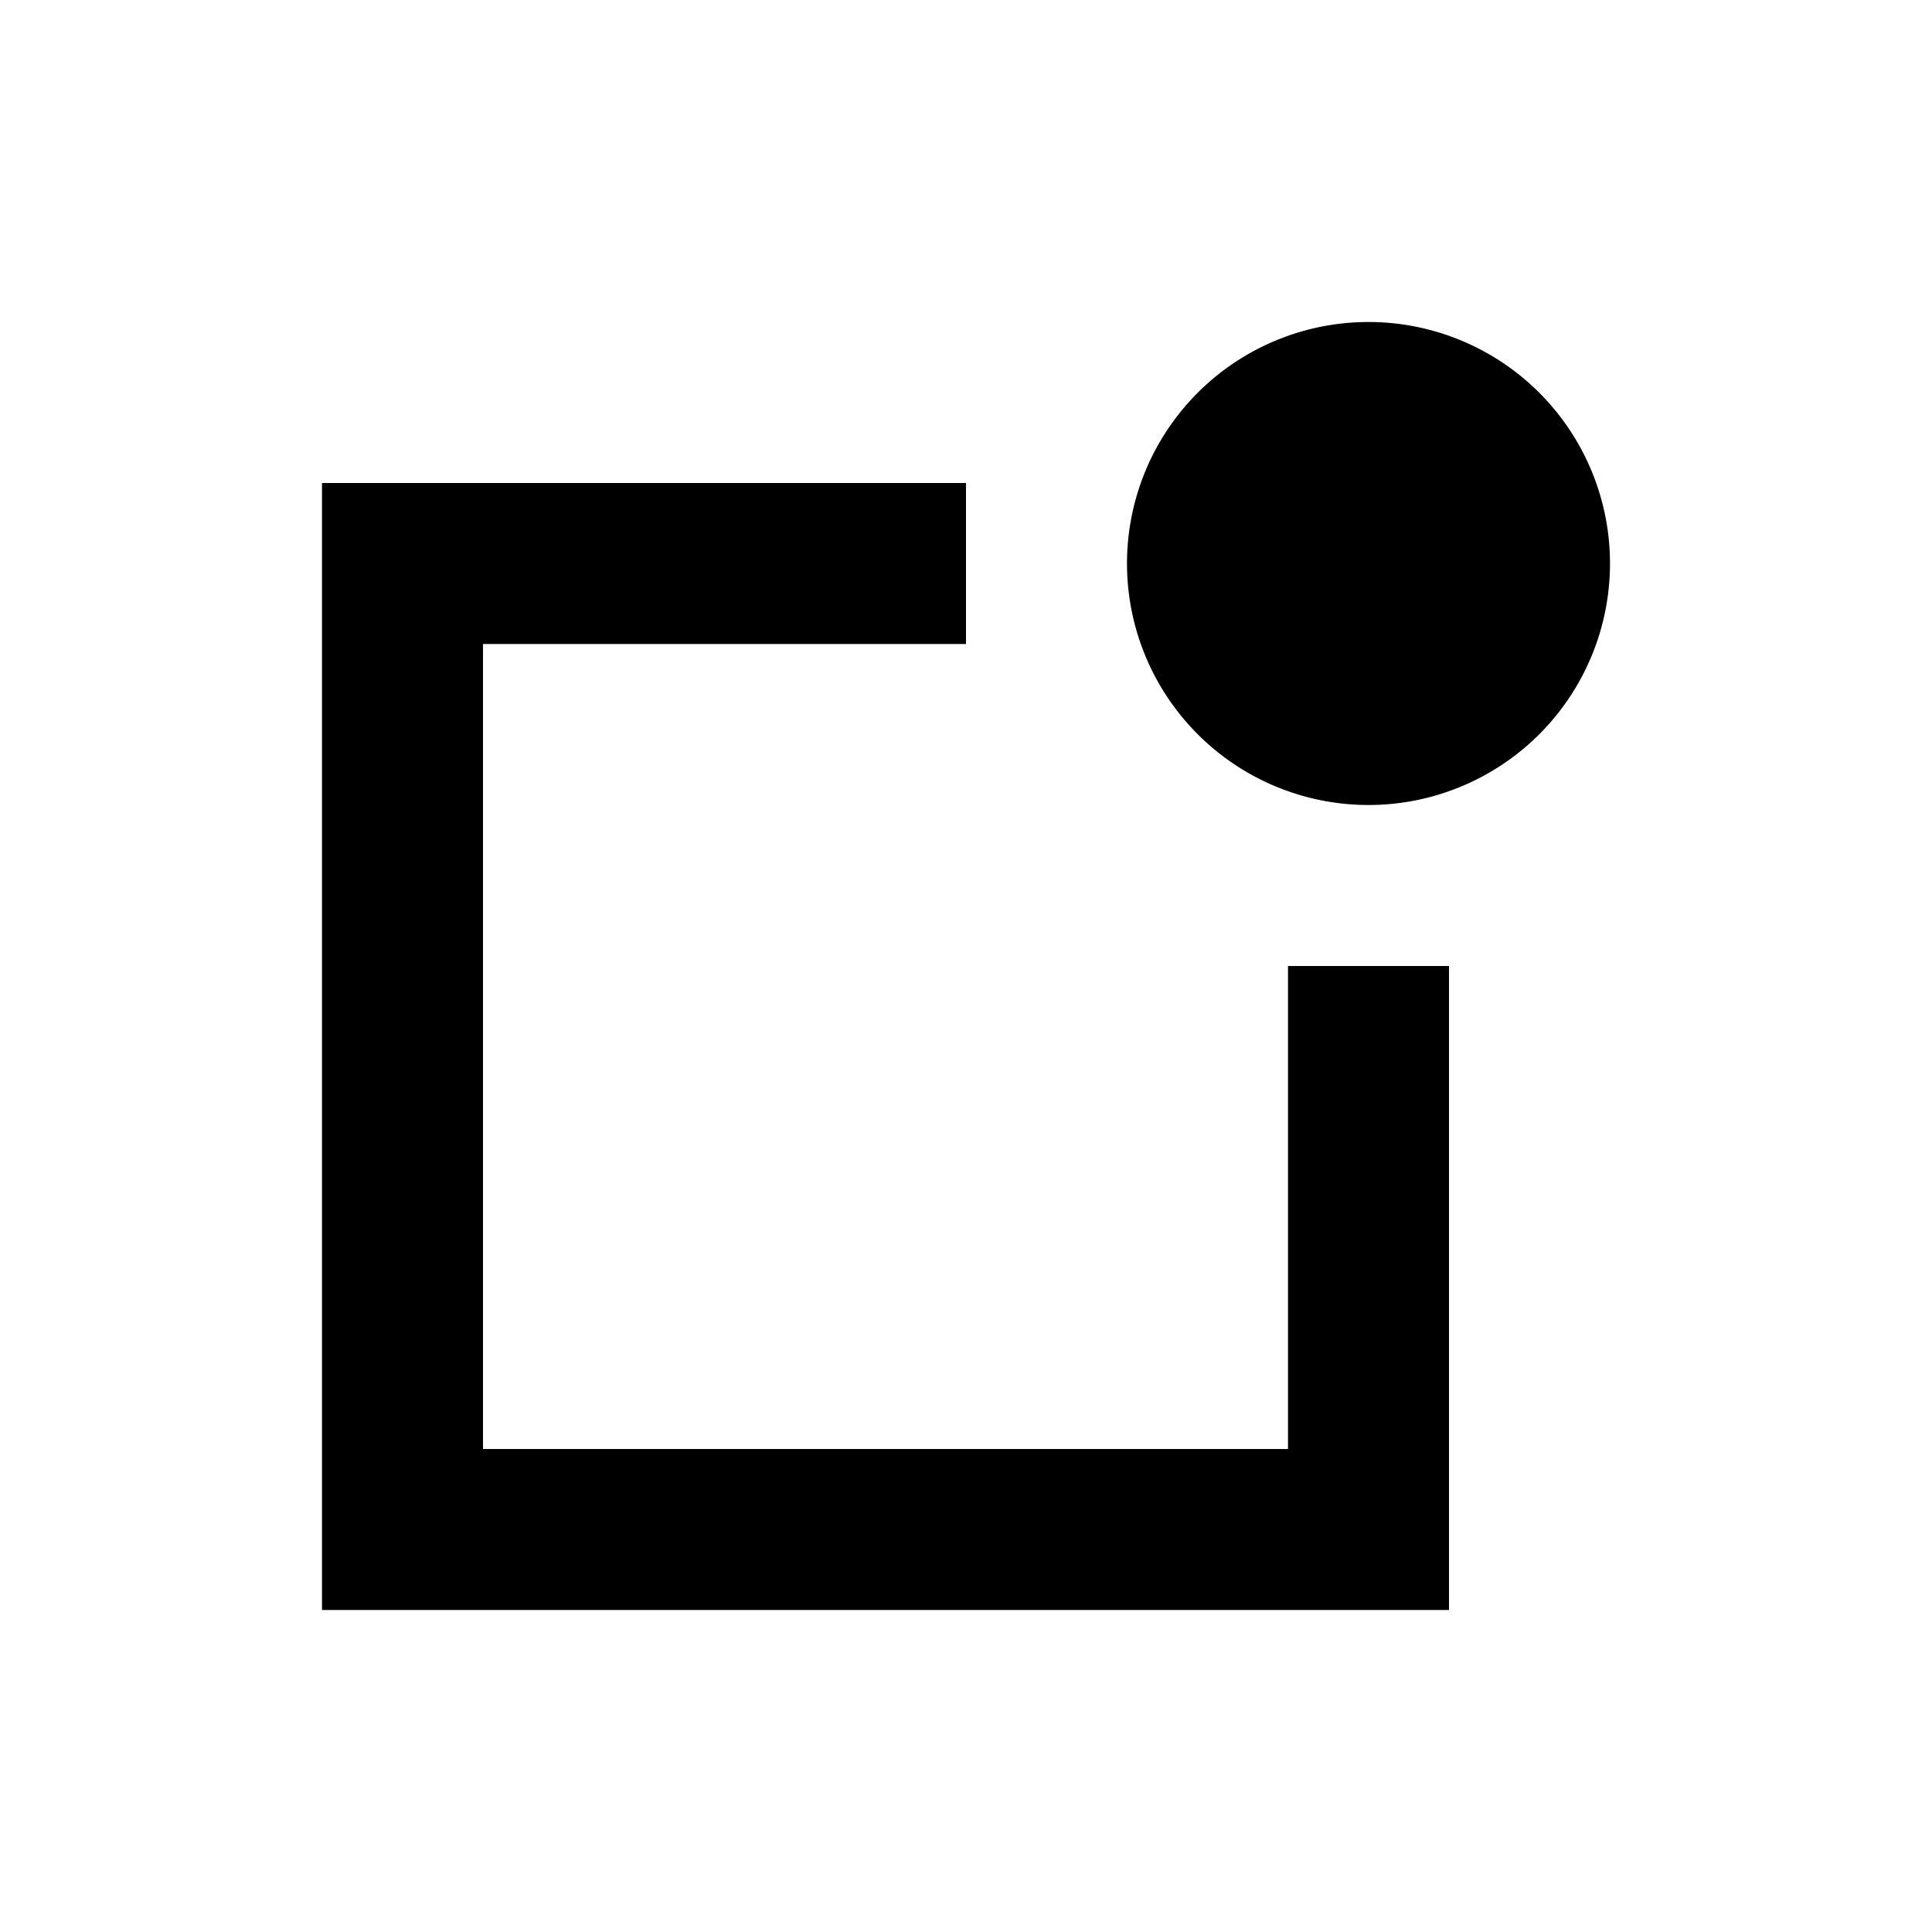 <svg xmlns="http://www.w3.org/2000/svg" xmlns:xlink="http://www.w3.org/1999/xlink" width="24" height="24" viewBox="0 0 24 24"><g fill="currentColor"><path d="M20 7a3 3 0 1 1-6 0a3 3 0 0 1 6 0"/><path d="M12 6H4v14h14v-8h-2v6H6V8h6z"/></g></svg>